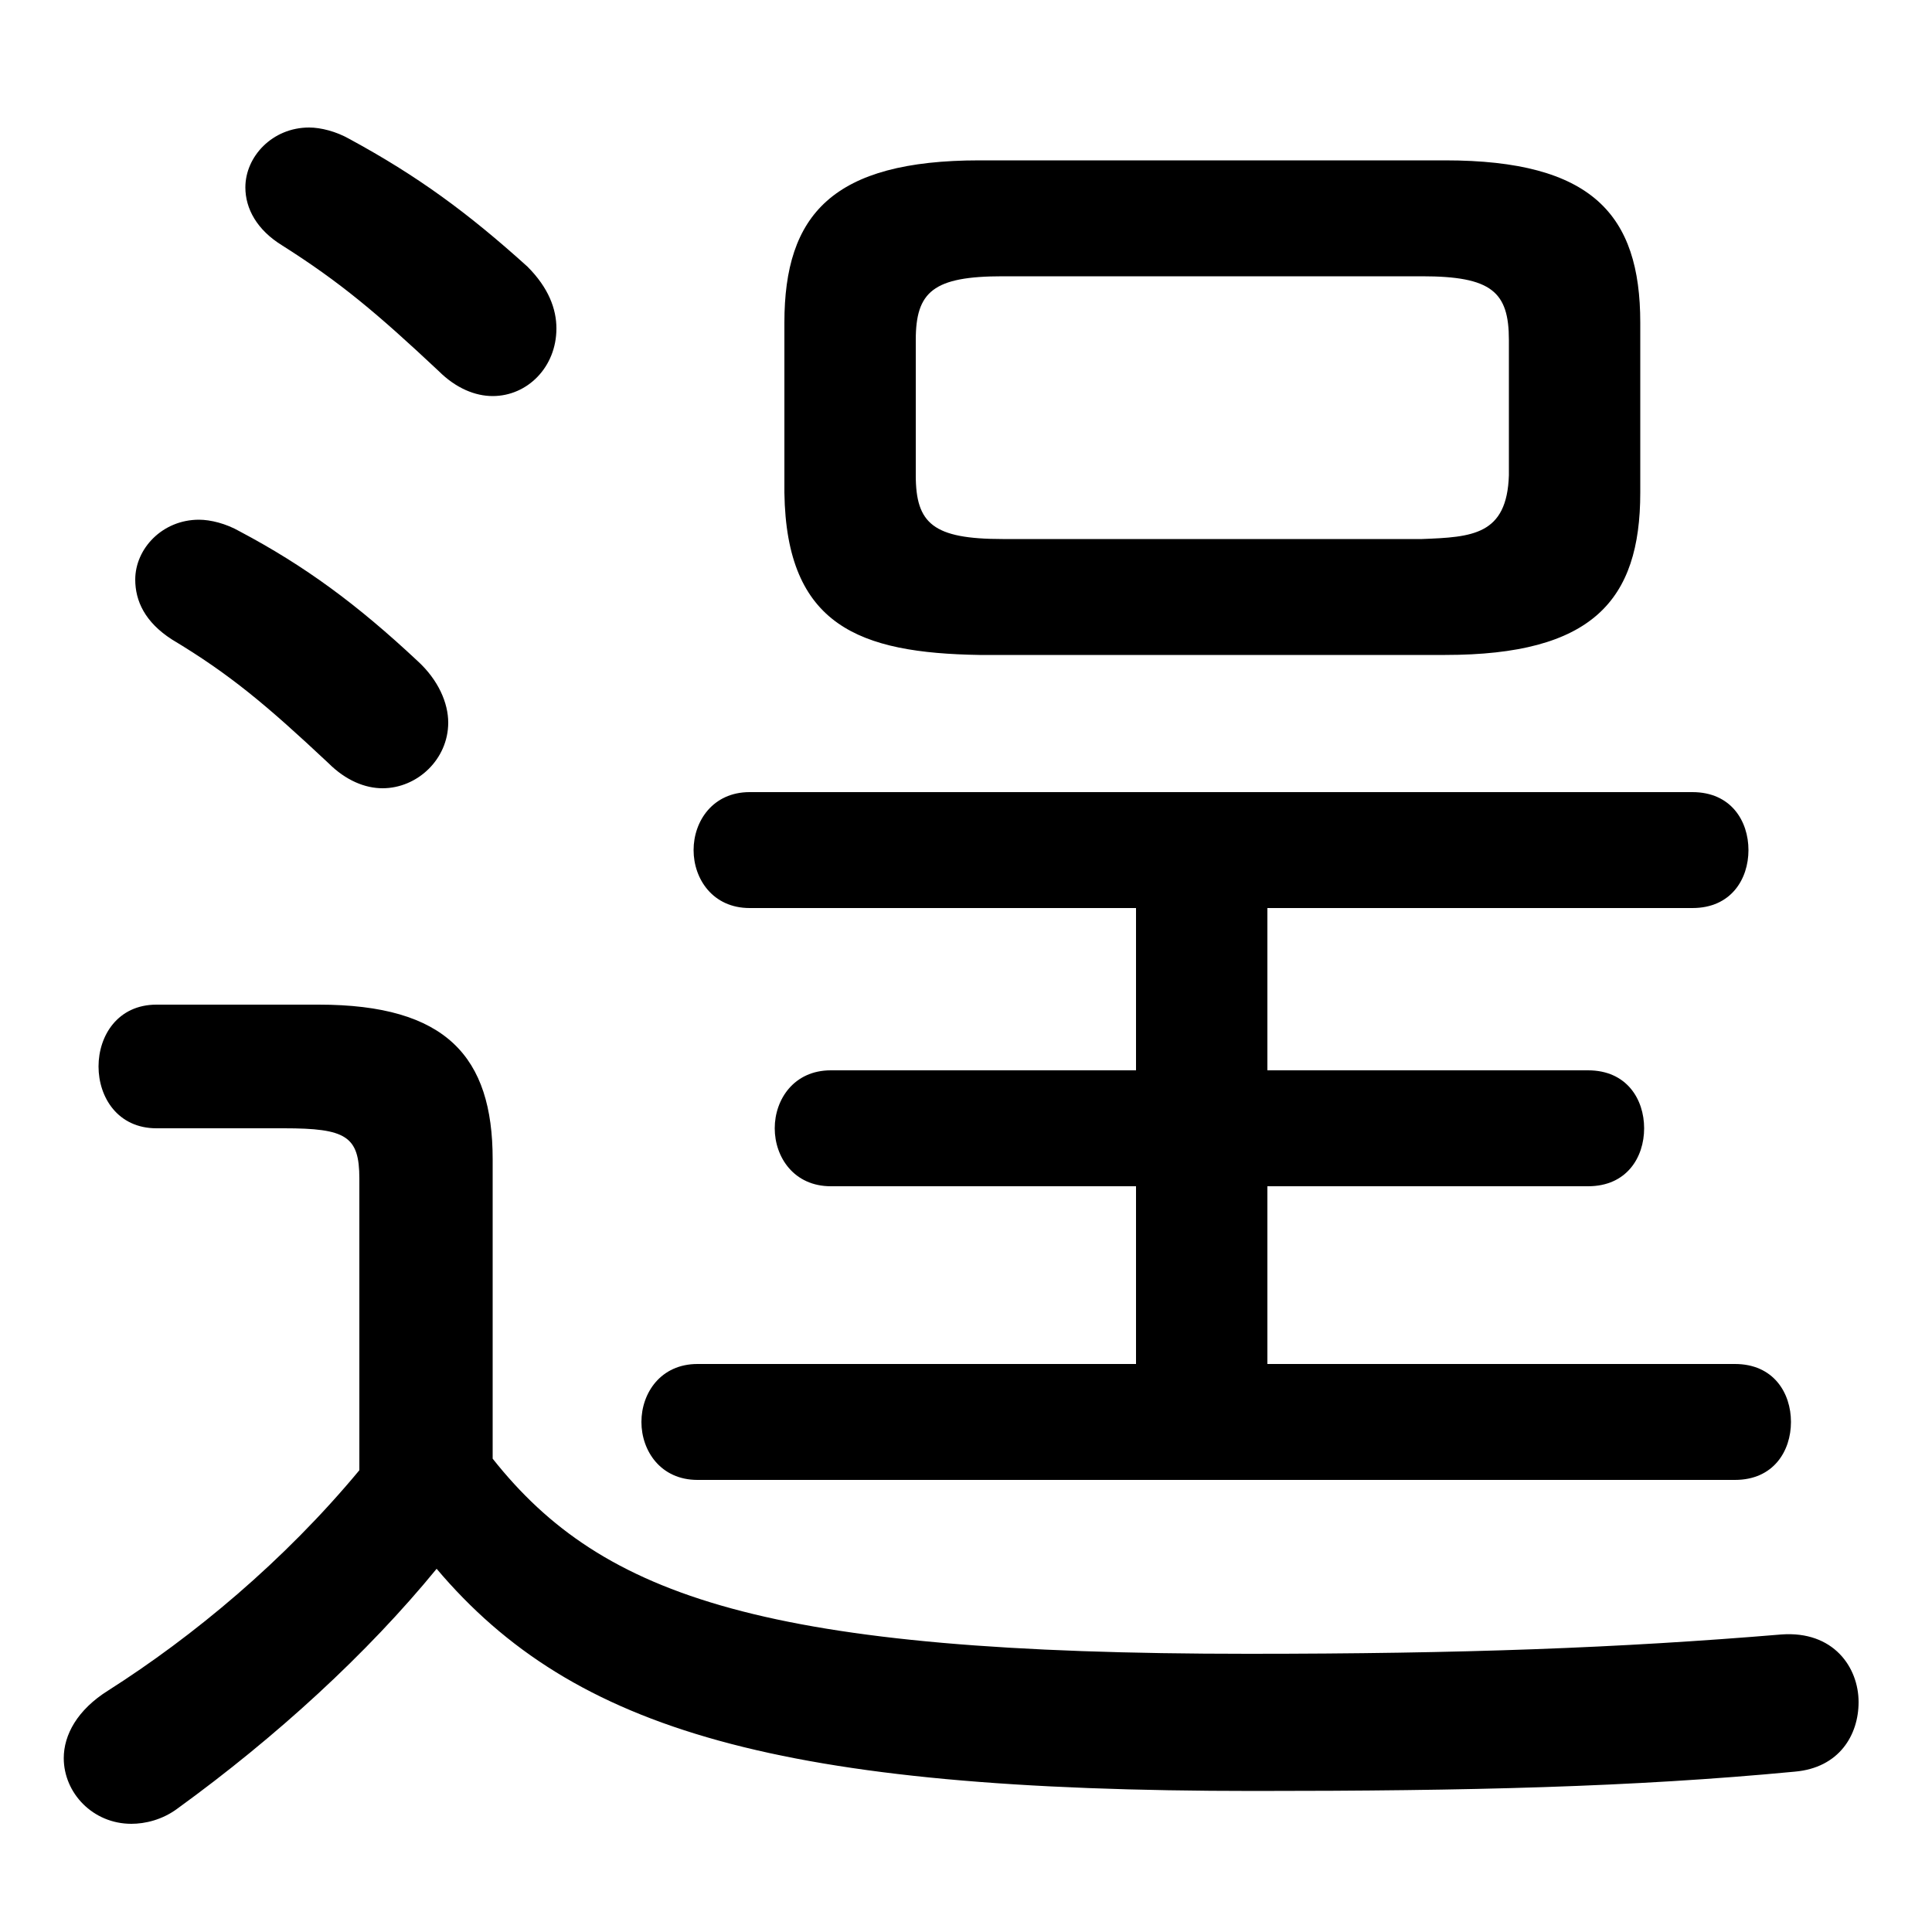 <svg xmlns="http://www.w3.org/2000/svg" viewBox="0 -44.0 50.0 50.0">
    <rect x="0" y="-44.0" width="50.0" height="50.0" fill="#808080" stroke="none"/>
    <g transform="scale(1, -1)">
        <!-- ボディの枠 -->
        <rect x="0" y="-6.0" width="50.0" height="50.0"
            stroke="white" fill="white"/>
        <!-- グリフ座標系の原点 -->
        <circle cx="0" cy="0" r="5" fill="white"/>
        <!-- グリフのアウトライン -->
        <g style="fill:black;stroke:#000000;stroke-width:0;stroke-linecap:round;stroke-linejoin:round;">
        <path d="M 12.75 14.0 C 12.75 16.65 11.55 18.0 8.25 18.0 L 4.05 18.0 C 3.05 18.0 2.55 17.2 2.55 16.4 C 2.55 15.6 3.05 14.8 4.05 14.8 L 7.35 14.8 C 8.95 14.8 9.3 14.6 9.3 13.5 L 9.3 5.95 C 7.35 3.6 5.0 1.65 2.8 0.25 C 2.0 -0.25 1.65 -0.9 1.65 -1.5 C 1.65 -2.4 2.4 -3.2 3.4 -3.2 C 3.75 -3.2 4.2 -3.1 4.6 -2.8 C 7.15 -0.95 9.5 1.2 11.3 3.4 C 14.85 -0.8 20.2 -2.35 32.45 -2.35 C 38.0 -2.35 42.25 -2.25 46.45 -1.85 C 47.6 -1.75 48.1 -0.9 48.1 -0.05 C 48.1 0.85 47.45 1.8 46.1 1.7 C 41.9 1.35 37.85 1.2 32.3 1.2 C 19.85 1.2 15.6 2.65 12.75 6.25 Z M 37.4 27.05 C 41.2 27.05 42.45 28.45 42.45 31.25 L 42.45 35.65 C 42.45 38.45 41.2 39.85 37.4 39.85 L 25.35 39.85 C 21.55 39.85 20.3 38.45 20.3 35.65 L 20.3 31.25 C 20.35 27.8 22.25 27.1 25.35 27.05 Z M 25.95 30.05 C 24.15 30.05 23.7 30.45 23.7 31.7 L 23.7 35.2 C 23.7 36.45 24.15 36.85 25.95 36.85 L 36.8 36.85 C 38.6 36.85 39.05 36.45 39.05 35.2 L 39.05 31.7 C 39.0 30.15 38.1 30.1 36.8 30.05 Z M 32.8 8.7 L 32.8 13.3 L 41.1 13.3 C 42.1 13.3 42.55 14.05 42.55 14.8 C 42.55 15.55 42.1 16.3 41.1 16.3 L 32.8 16.3 L 32.8 20.5 L 43.8 20.5 C 44.8 20.5 45.25 21.25 45.25 22.0 C 45.25 22.75 44.8 23.5 43.8 23.5 L 19.4 23.5 C 18.45 23.5 17.95 22.75 17.95 22.0 C 17.95 21.25 18.45 20.5 19.4 20.5 L 29.4 20.5 L 29.4 16.3 L 21.5 16.3 C 20.55 16.3 20.05 15.55 20.05 14.8 C 20.05 14.05 20.55 13.3 21.5 13.3 L 29.4 13.3 L 29.4 8.7 L 18.05 8.7 C 17.1 8.7 16.6 7.95 16.6 7.2 C 16.6 6.45 17.1 5.7 18.05 5.7 L 44.9 5.7 C 45.9 5.7 46.35 6.45 46.35 7.2 C 46.35 7.95 45.9 8.7 44.9 8.7 Z M 9.05 40.4 C 8.7 40.6 8.3 40.7 8.0 40.7 C 7.05 40.7 6.35 39.95 6.35 39.15 C 6.35 38.6 6.65 38.05 7.3 37.65 C 8.8 36.7 9.75 35.9 11.35 34.4 C 11.8 33.95 12.3 33.75 12.75 33.75 C 13.65 33.75 14.4 34.5 14.4 35.5 C 14.4 36.0 14.2 36.55 13.65 37.1 C 12.1 38.5 10.8 39.45 9.05 40.4 Z M 6.2 30.25 C 5.85 30.45 5.45 30.55 5.15 30.55 C 4.2 30.55 3.5 29.8 3.5 29.0 C 3.5 28.45 3.75 27.9 4.45 27.45 C 5.95 26.55 6.9 25.75 8.5 24.25 C 8.95 23.8 9.45 23.6 9.9 23.6 C 10.8 23.6 11.6 24.35 11.6 25.3 C 11.6 25.8 11.35 26.4 10.8 26.9 C 9.25 28.35 7.9 29.35 6.2 30.25 Z"/>
    </g>
    </g>
</svg>

